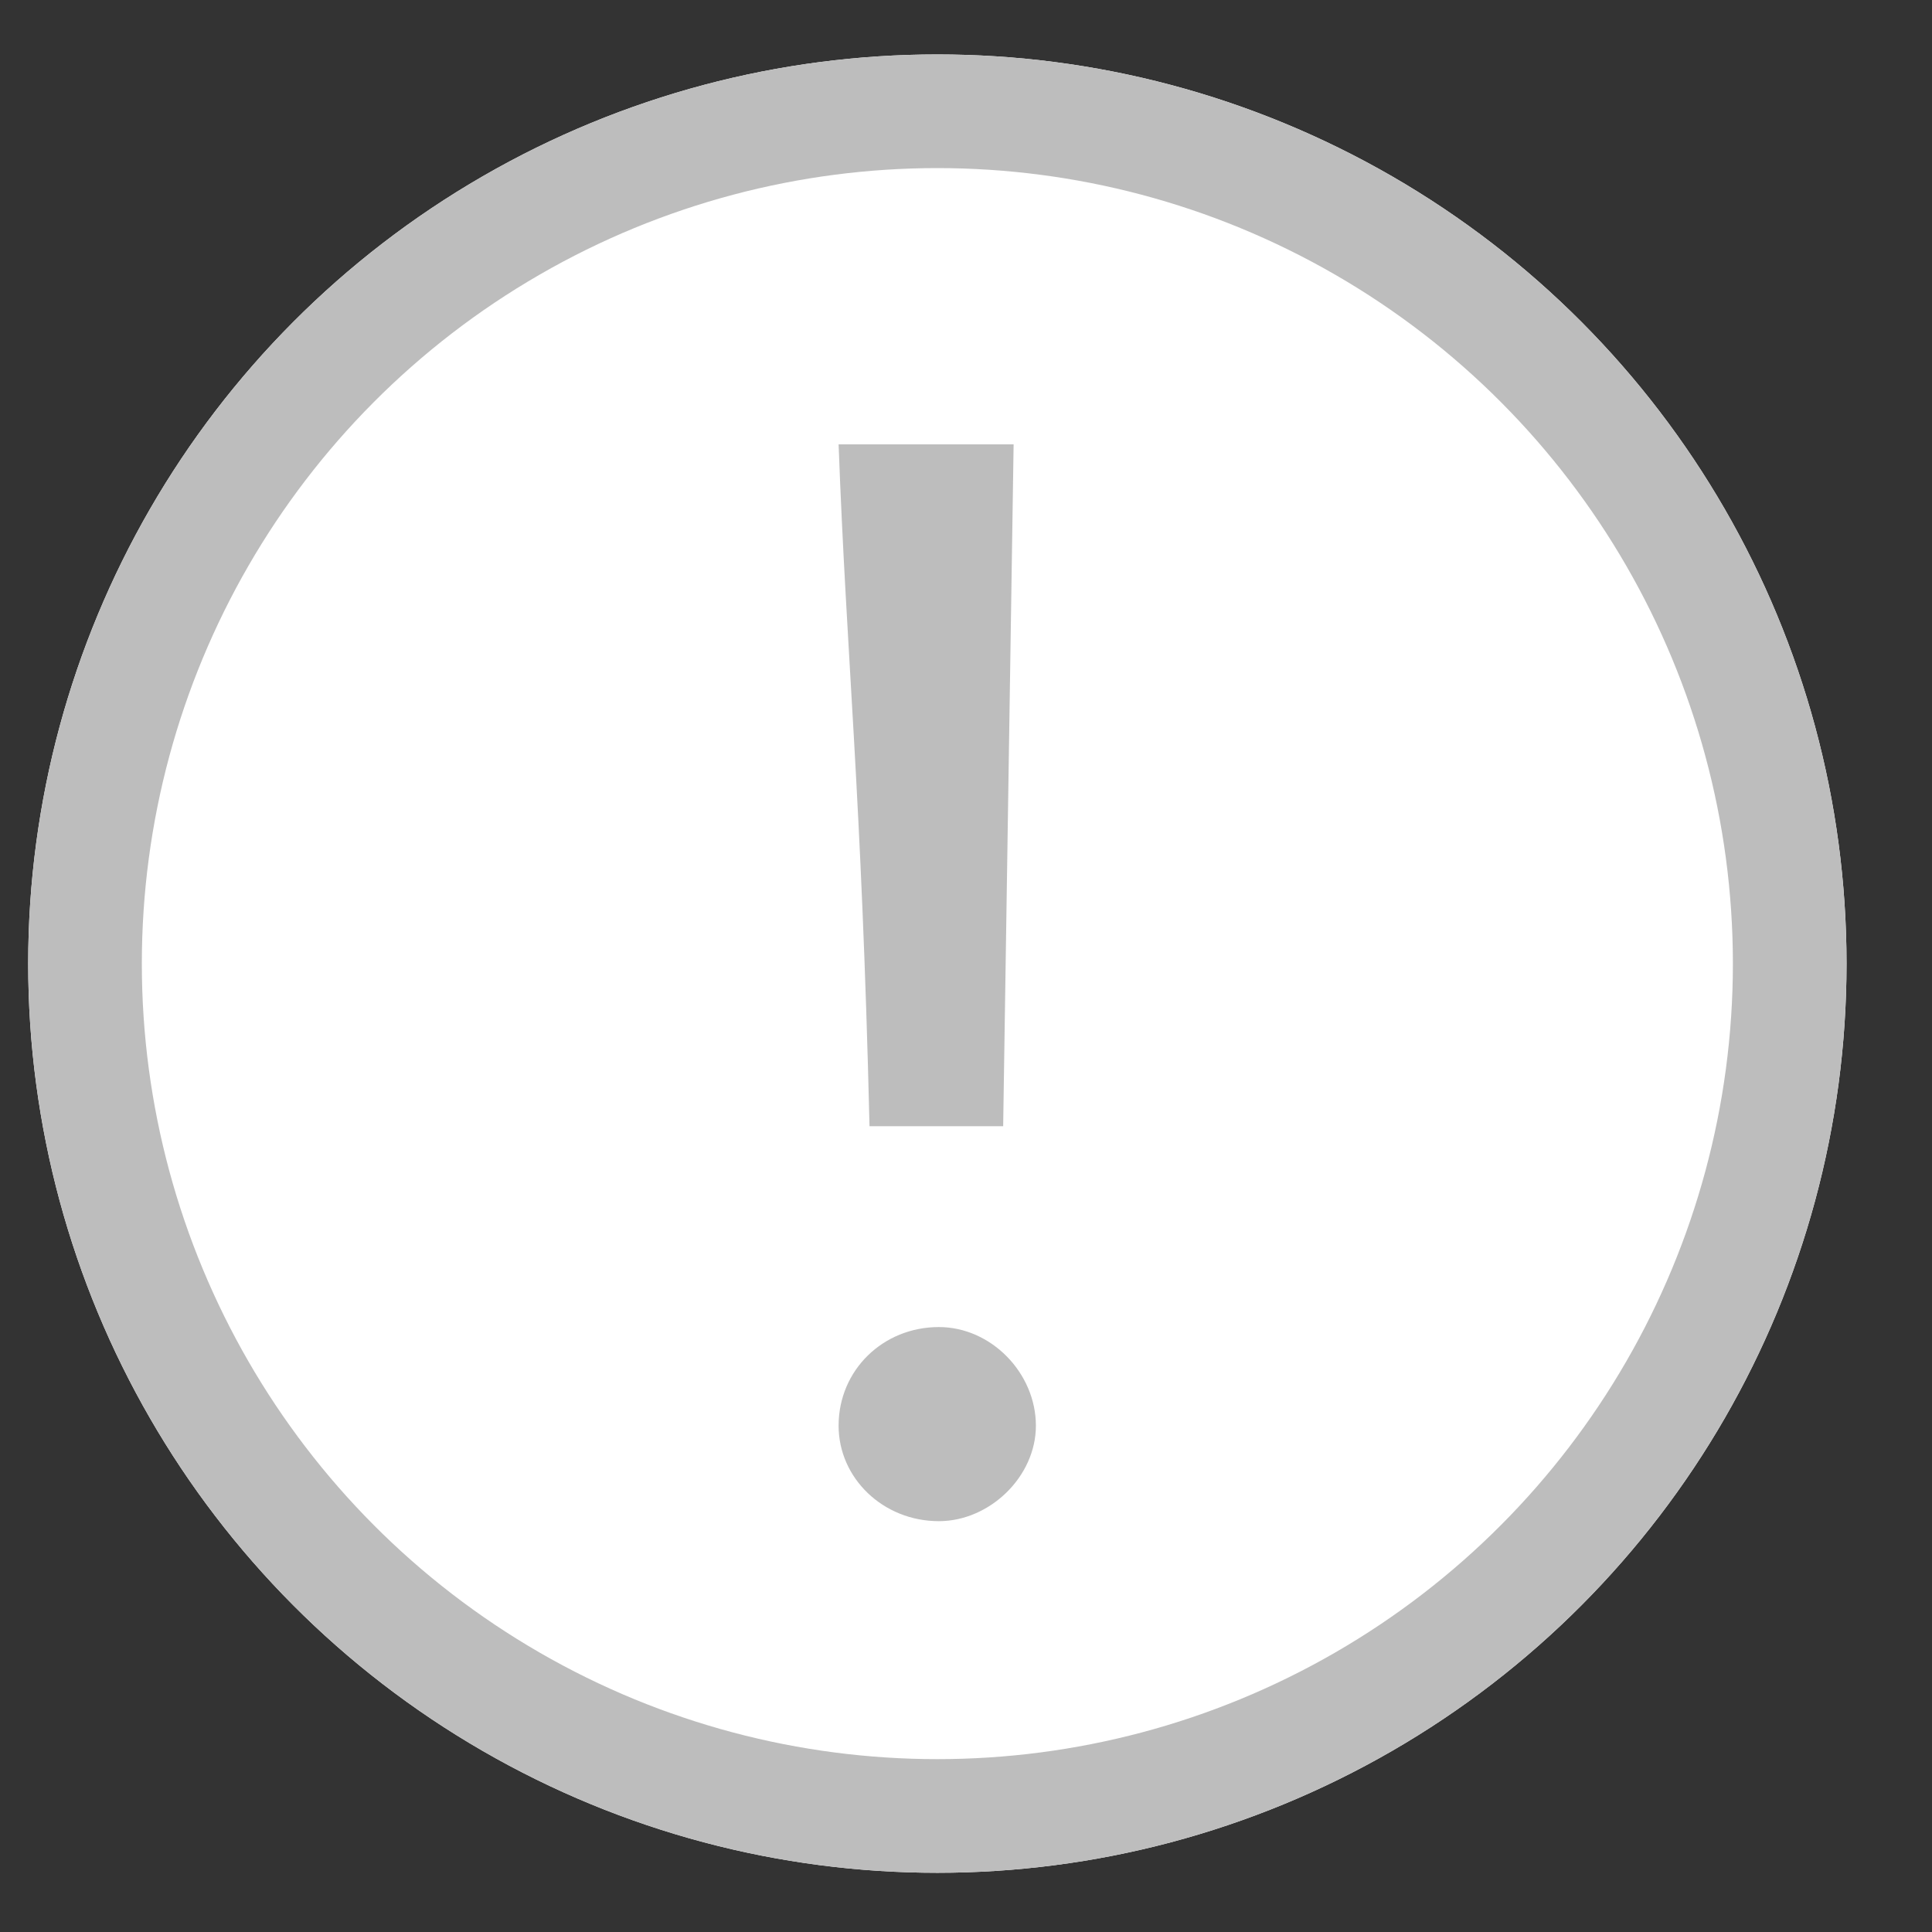 <svg width="17" height="17" viewBox="0 0 17 17" fill="none" xmlns="http://www.w3.org/2000/svg">
<rect x="0" y="0" width="17" height="17" fill="#333333" stroke="none"/>
<circle cx="8" cy="8" r="8" transform="translate(0.248 0.479)" fill="white"/>
<circle cx="8" cy="8" r="7.5" transform="translate(0.248 0.479)" stroke="#BDBDBD"/>
<path d="M1.54 0H0C0.07 1.89 0.202 3.06 0.272 6H1.448L1.54 0ZM1.736 8.635C1.736 8.173 1.344 7.767 0.882 7.767C0.392 7.767 0 8.145 0 8.635C0 9.097 0.392 9.475 0.882 9.475C1.33 9.475 1.736 9.083 1.736 8.635Z" transform="translate(7.379 3.91)" fill="#BDBDBD"/>
</svg>
